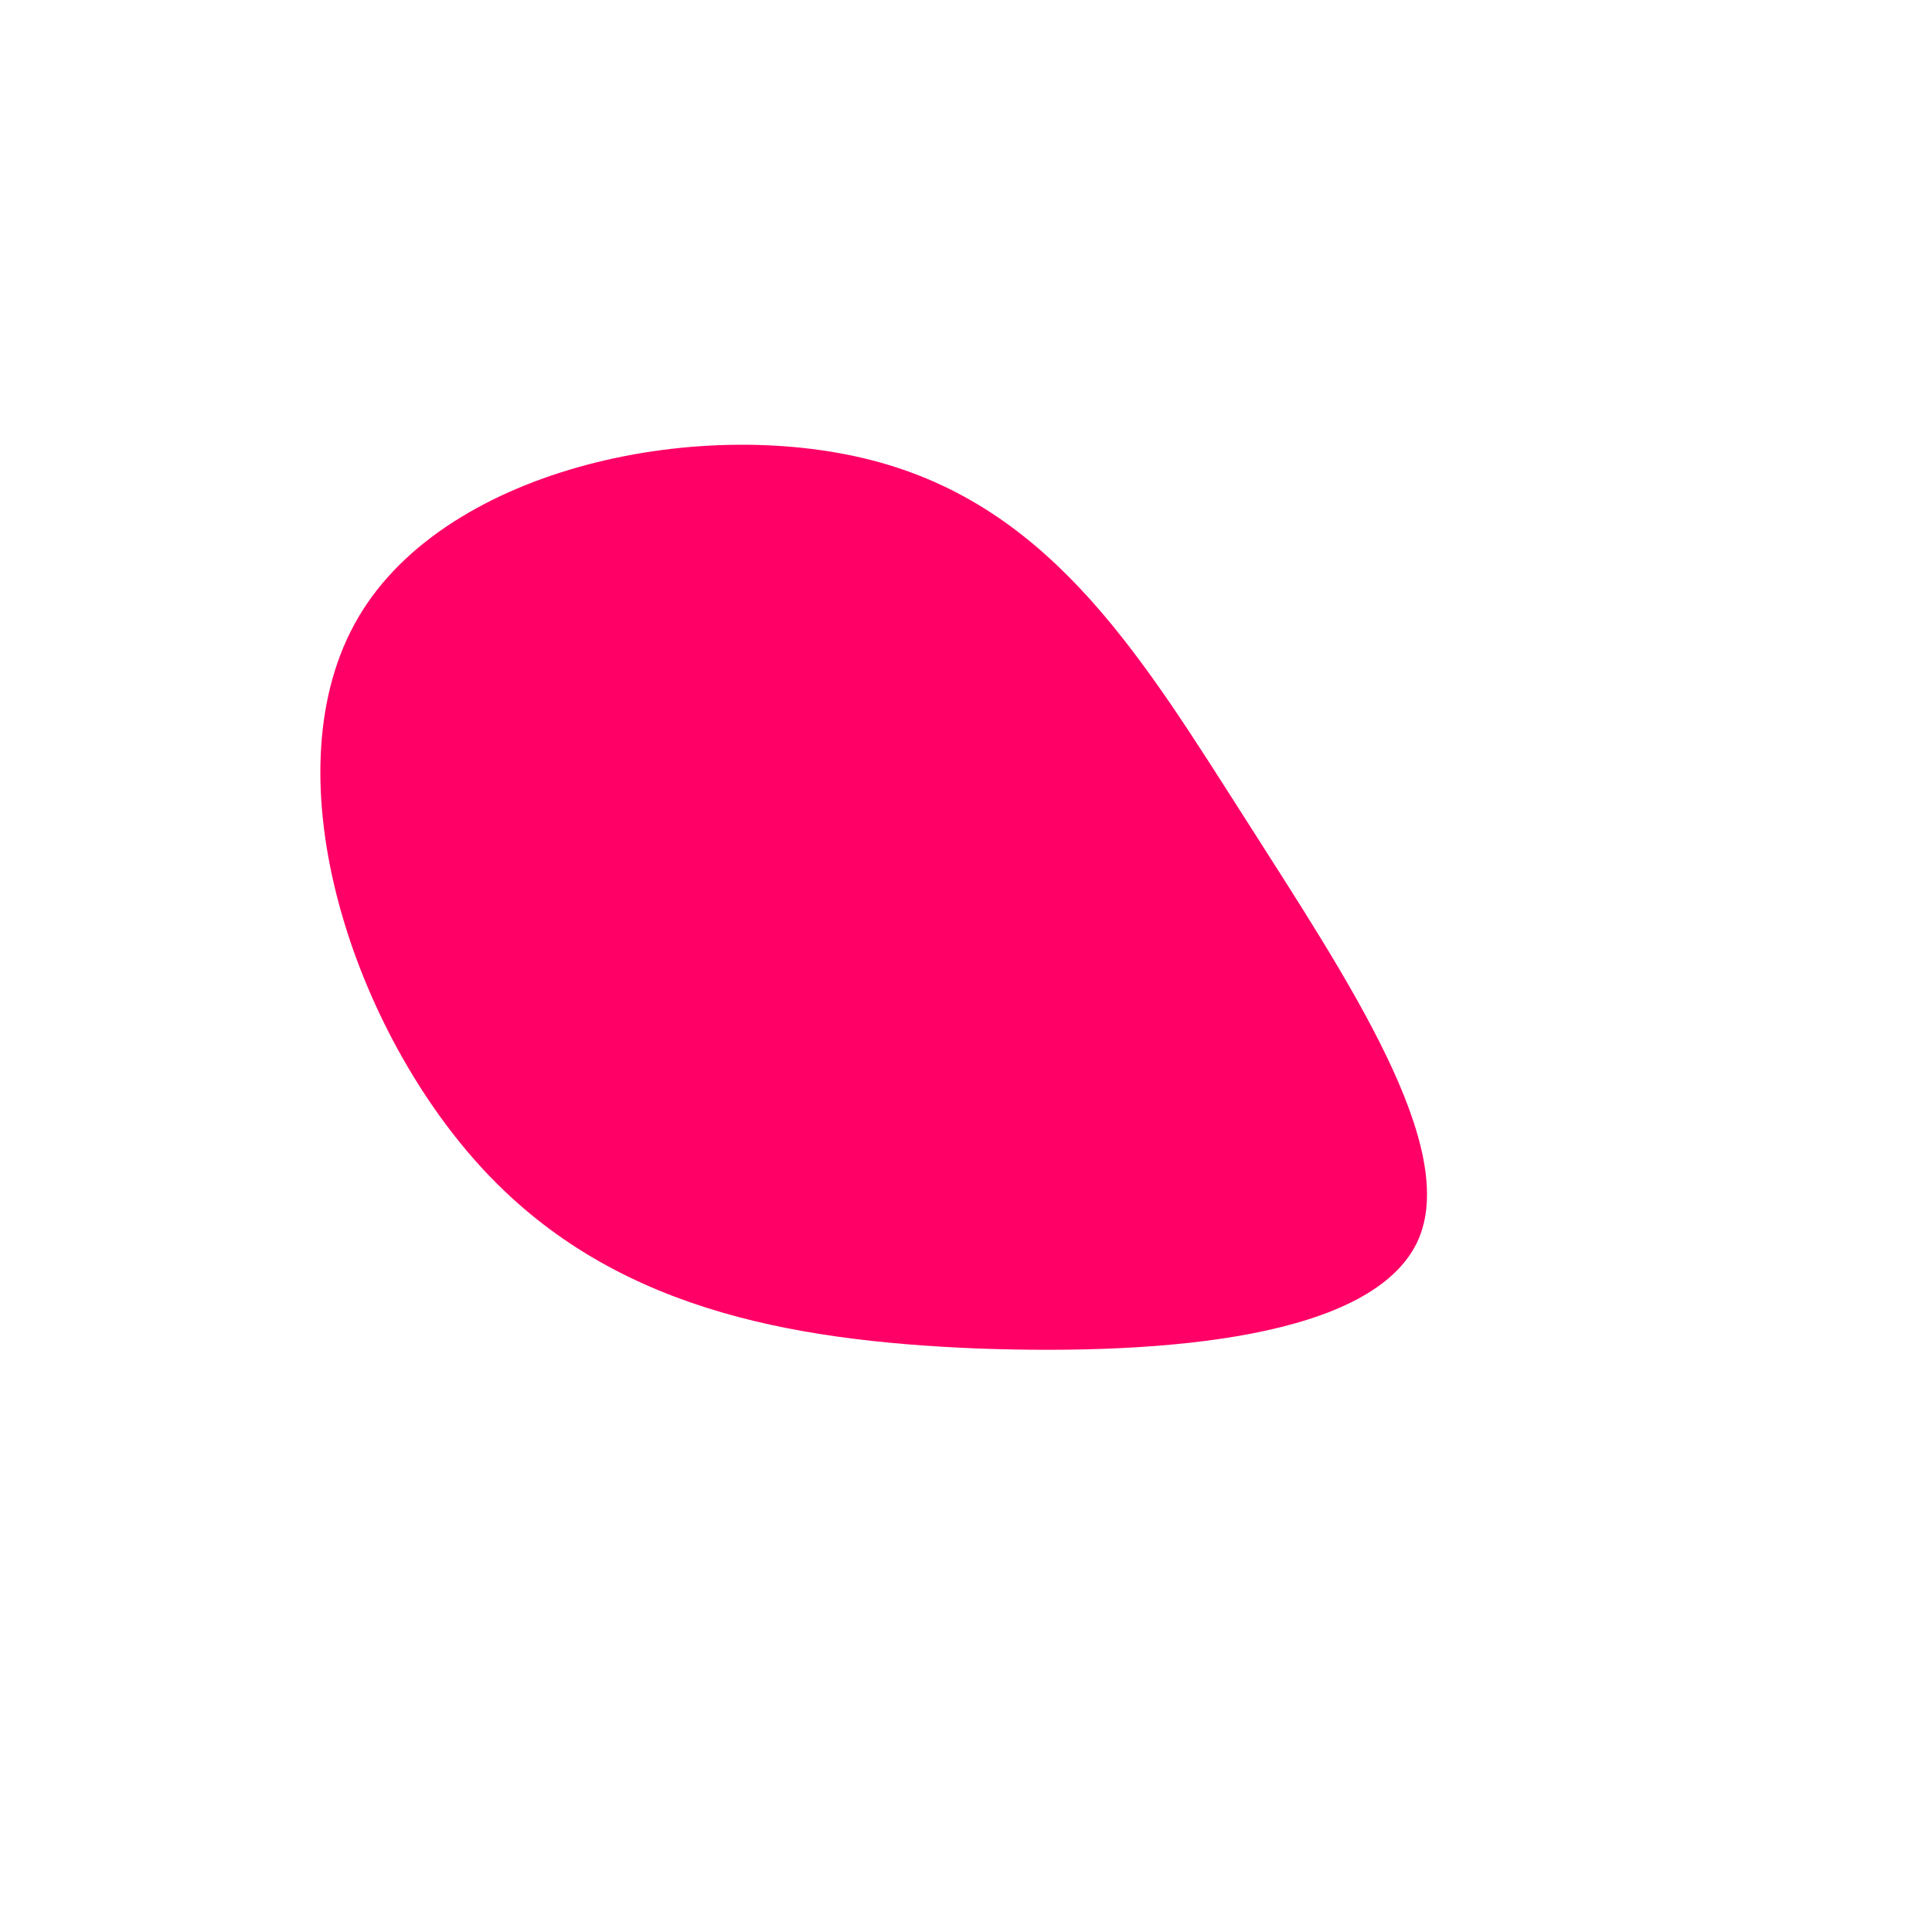 <?xml version="1.0" standalone="no"?>
<svg viewBox="0 0 200 200" xmlns="http://www.w3.org/2000/svg">
  <path fill="#FF0066" d="M29,-15.1C39.5,1.4,51.3,18.9,46.7,28.6C42,38.4,21,40.3,1.3,39.6C-18.5,38.8,-37,35.4,-50.4,20.6C-63.8,5.8,-72.2,-20.3,-62.9,-36.1C-53.7,-51.8,-26.9,-57.2,-8.8,-52.1C9.3,-47,18.5,-31.5,29,-15.1Z" transform="translate(100 100)" />
</svg>
